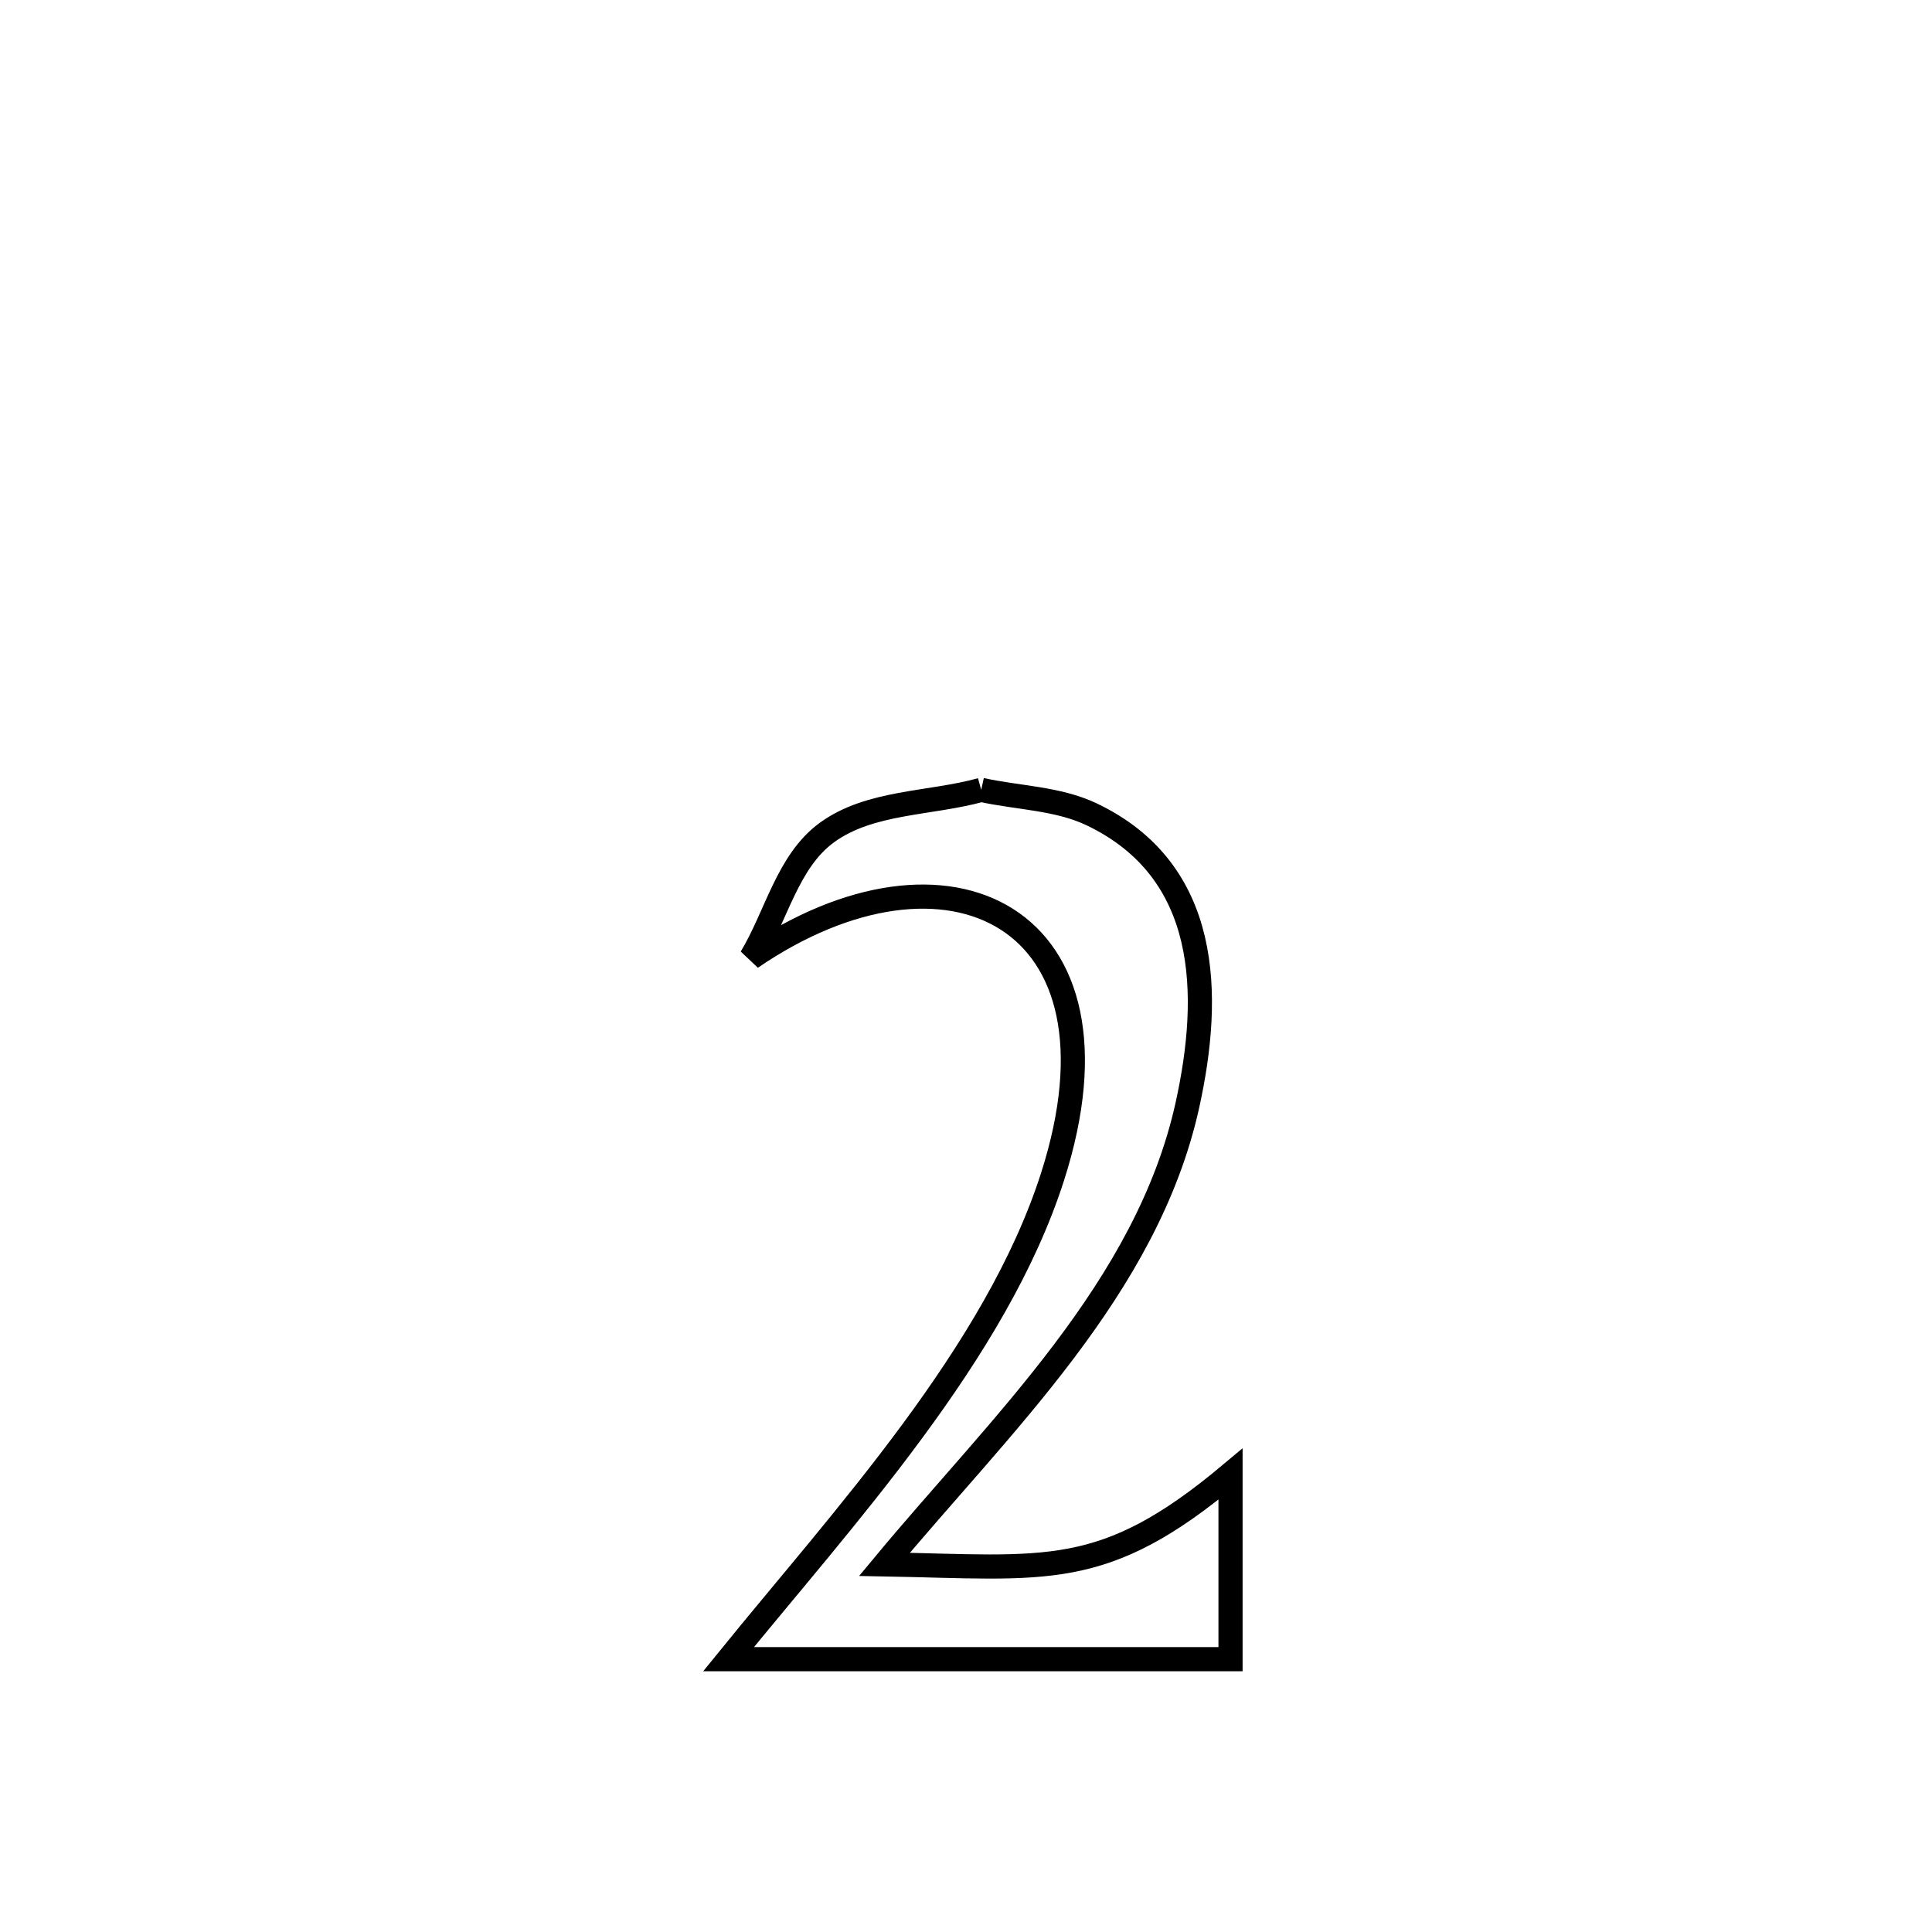 <svg xmlns="http://www.w3.org/2000/svg" viewBox="0.0 0.0 24.0 24.0" height="200px" width="200px"><path fill="none" stroke="black" stroke-width=".3" stroke-opacity="1.0"  filling="0" d="M12.189 9.812 L12.189 9.812 C12.647 9.913 13.138 9.915 13.561 10.116 C15.031 10.818 15.055 12.349 14.75 13.73 C14.247 16.003 12.42 17.707 10.987 19.433 L10.987 19.433 C13.006 19.47 13.703 19.638 15.286 18.312 L15.286 18.312 C15.286 19.079 15.286 19.845 15.286 20.611 L15.286 20.611 C13.208 20.611 11.129 20.611 9.05 20.611 L9.05 20.611 C10.474 18.855 12.372 16.813 13.075 14.618 C14.114 11.376 11.765 10.233 9.33 11.898 L9.33 11.898 C9.644 11.379 9.782 10.7 10.271 10.343 C10.807 9.952 11.55 9.989 12.189 9.812 L12.189 9.812"></path></svg>